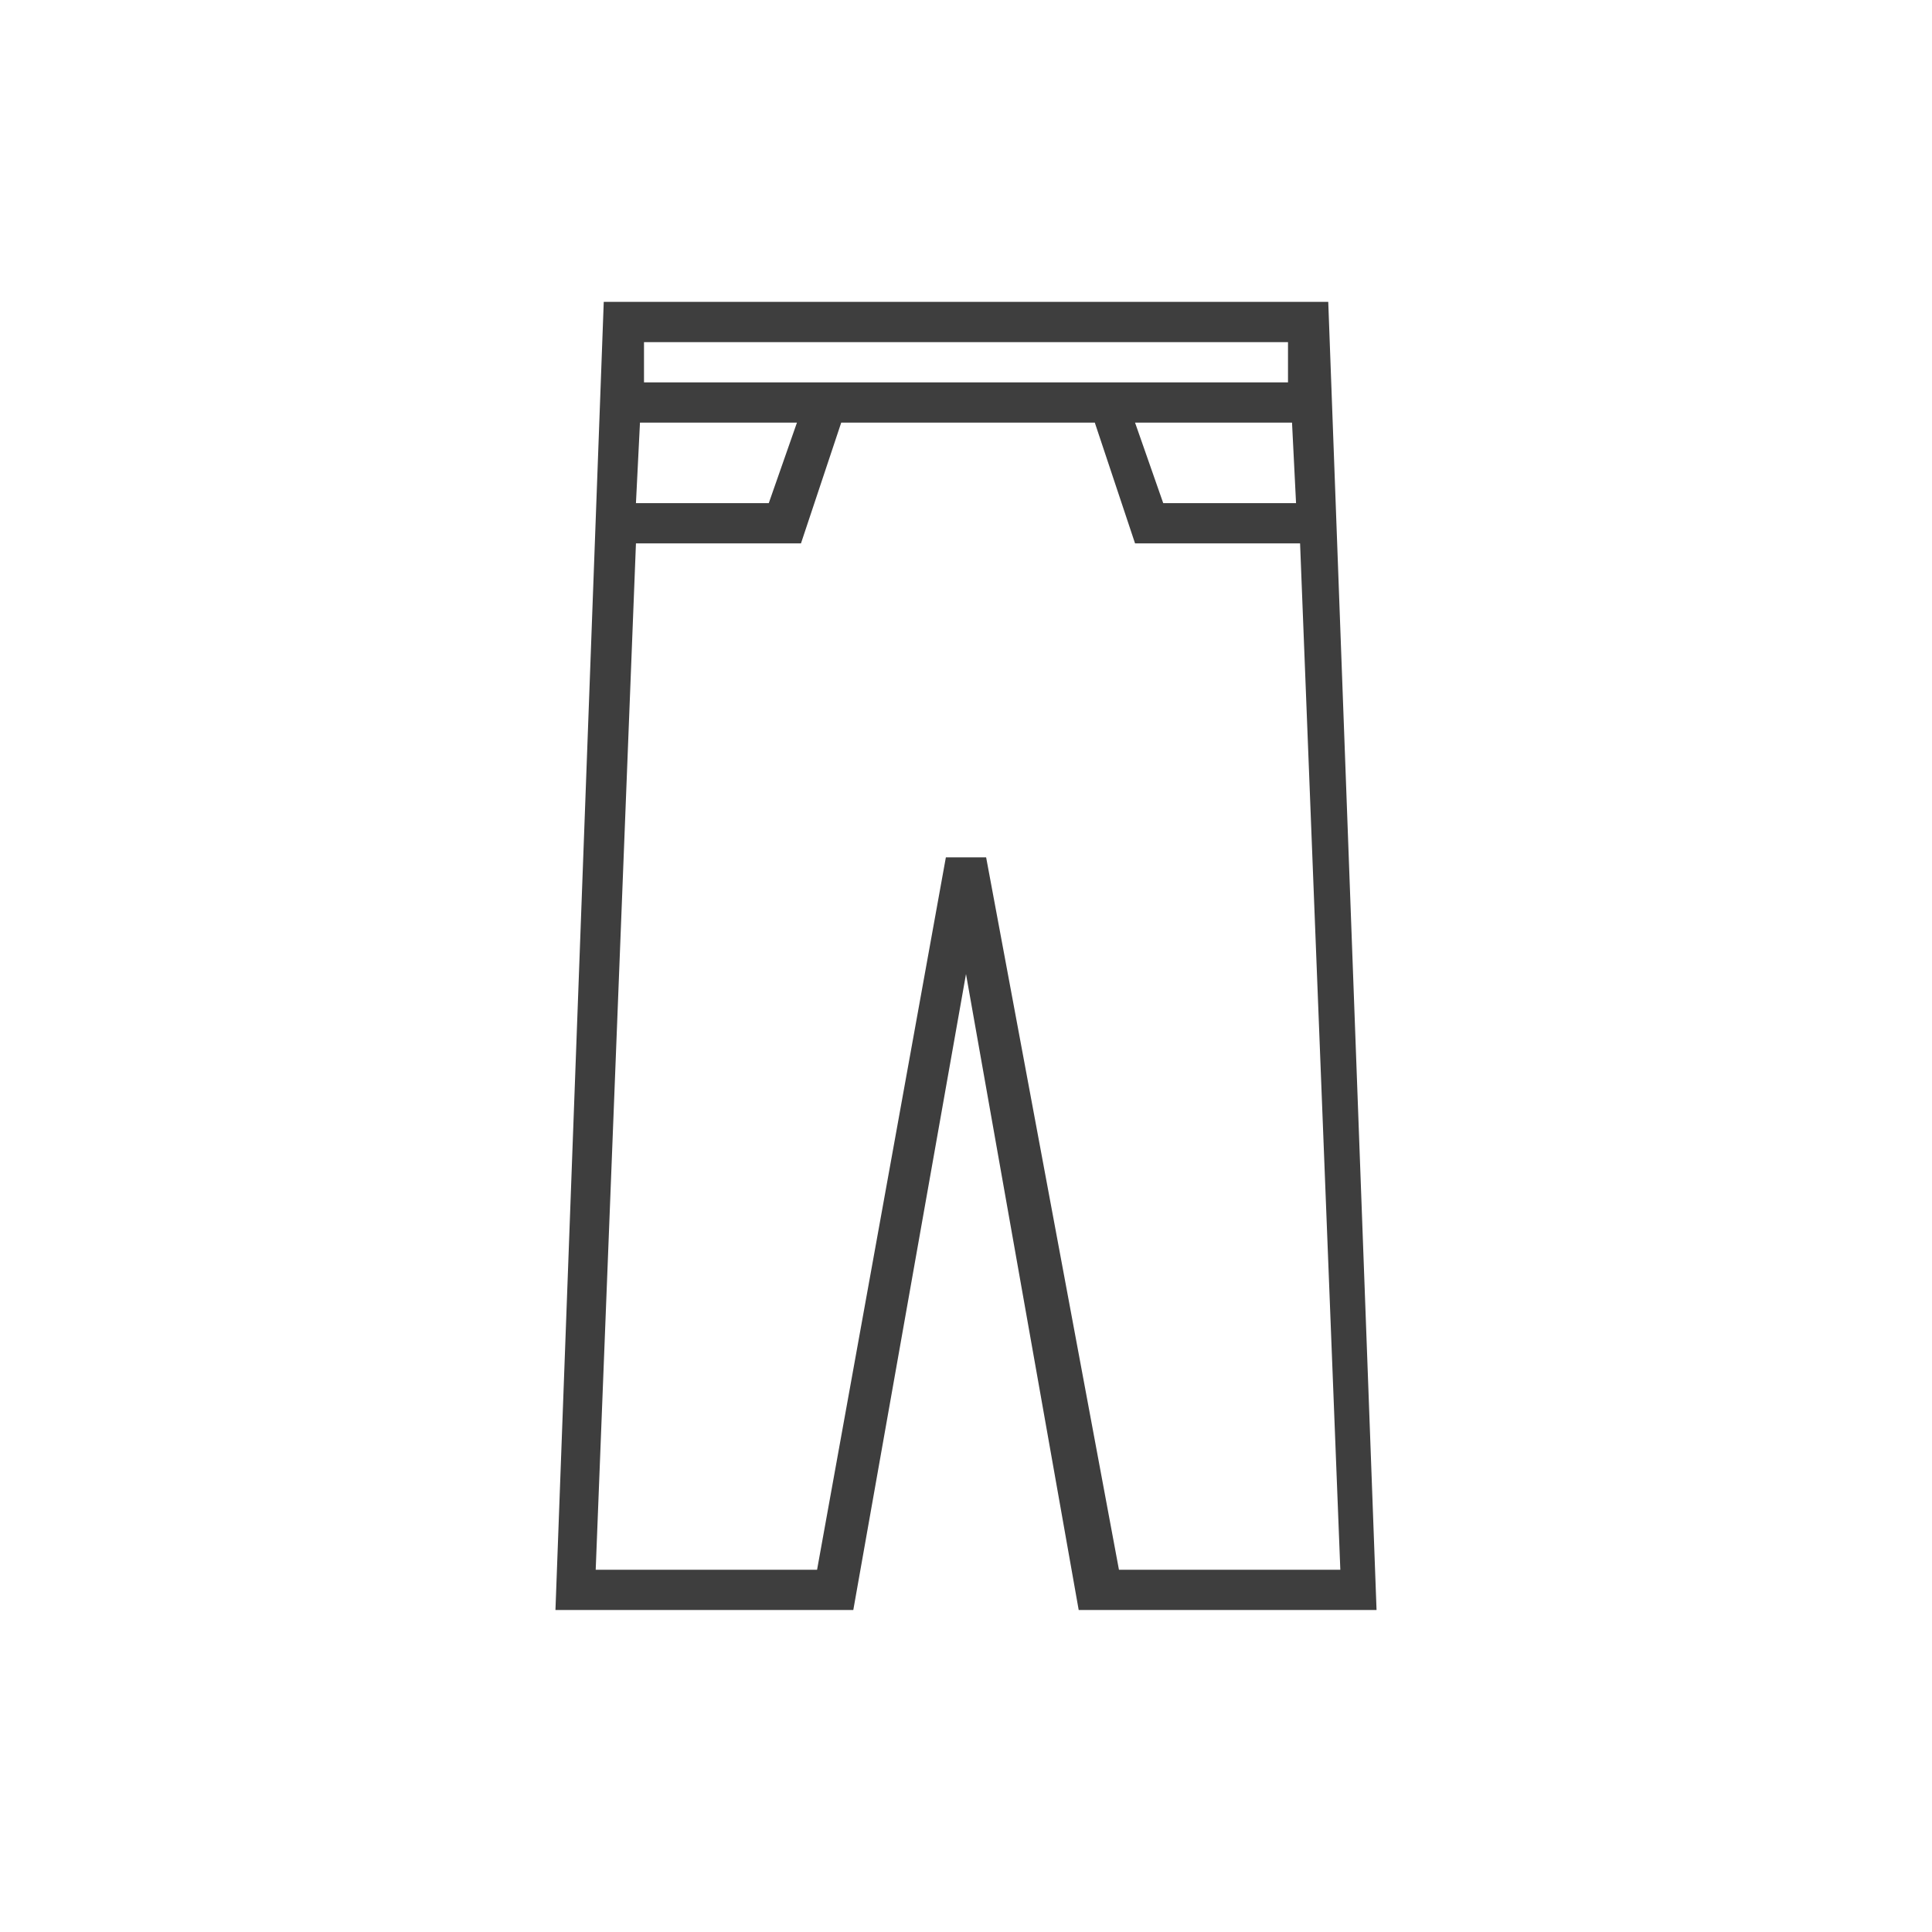 <?xml version="1.0" encoding="utf-8"?>
<!-- Generator: Adobe Illustrator 25.4.1, SVG Export Plug-In . SVG Version: 6.00 Build 0)  -->
<svg version="1.1" id="圖層_1" xmlns="http://www.w3.org/2000/svg" xmlns:xlink="http://www.w3.org/1999/xlink" x="0px" y="0px"
	 viewBox="0 0 48 48" style="enable-background:new 0 0 48 48;" xml:space="preserve">
<style type="text/css">
	.st0{fill:none;stroke:#DFDFDF;stroke-miterlimit:10;}
	.st1{fill:#3E3E3E;}
</style>
<path class="st0" d="M22,36.5"/>
<path class="st0" d="M28,36.5"/>
<path class="st0" d="M26,36.5"/>
<path class="st0" d="M24,10"/>
<path class="st0" d="M24,22"/>
<path class="st1" d="M33,7.5h-9h0h-9L13.8,40h7.4L24,24.2L26.8,40h7.4L33,7.5z M32.2,12.5h-3.3l-0.7-2h3.9L32.2,12.5z M15.9,10.5
	h3.9l-0.7,2h-3.3L15.9,10.5z M24,8.5L24,8.5h8l0,1H16l0-1H24z M24.5,21.3h-1L20.3,39h-5.5l1-25.5h4.1l1-3h6.3l1,3h4.1l1,25.5h-5.5
	L24.5,21.3z"/>
</svg>
